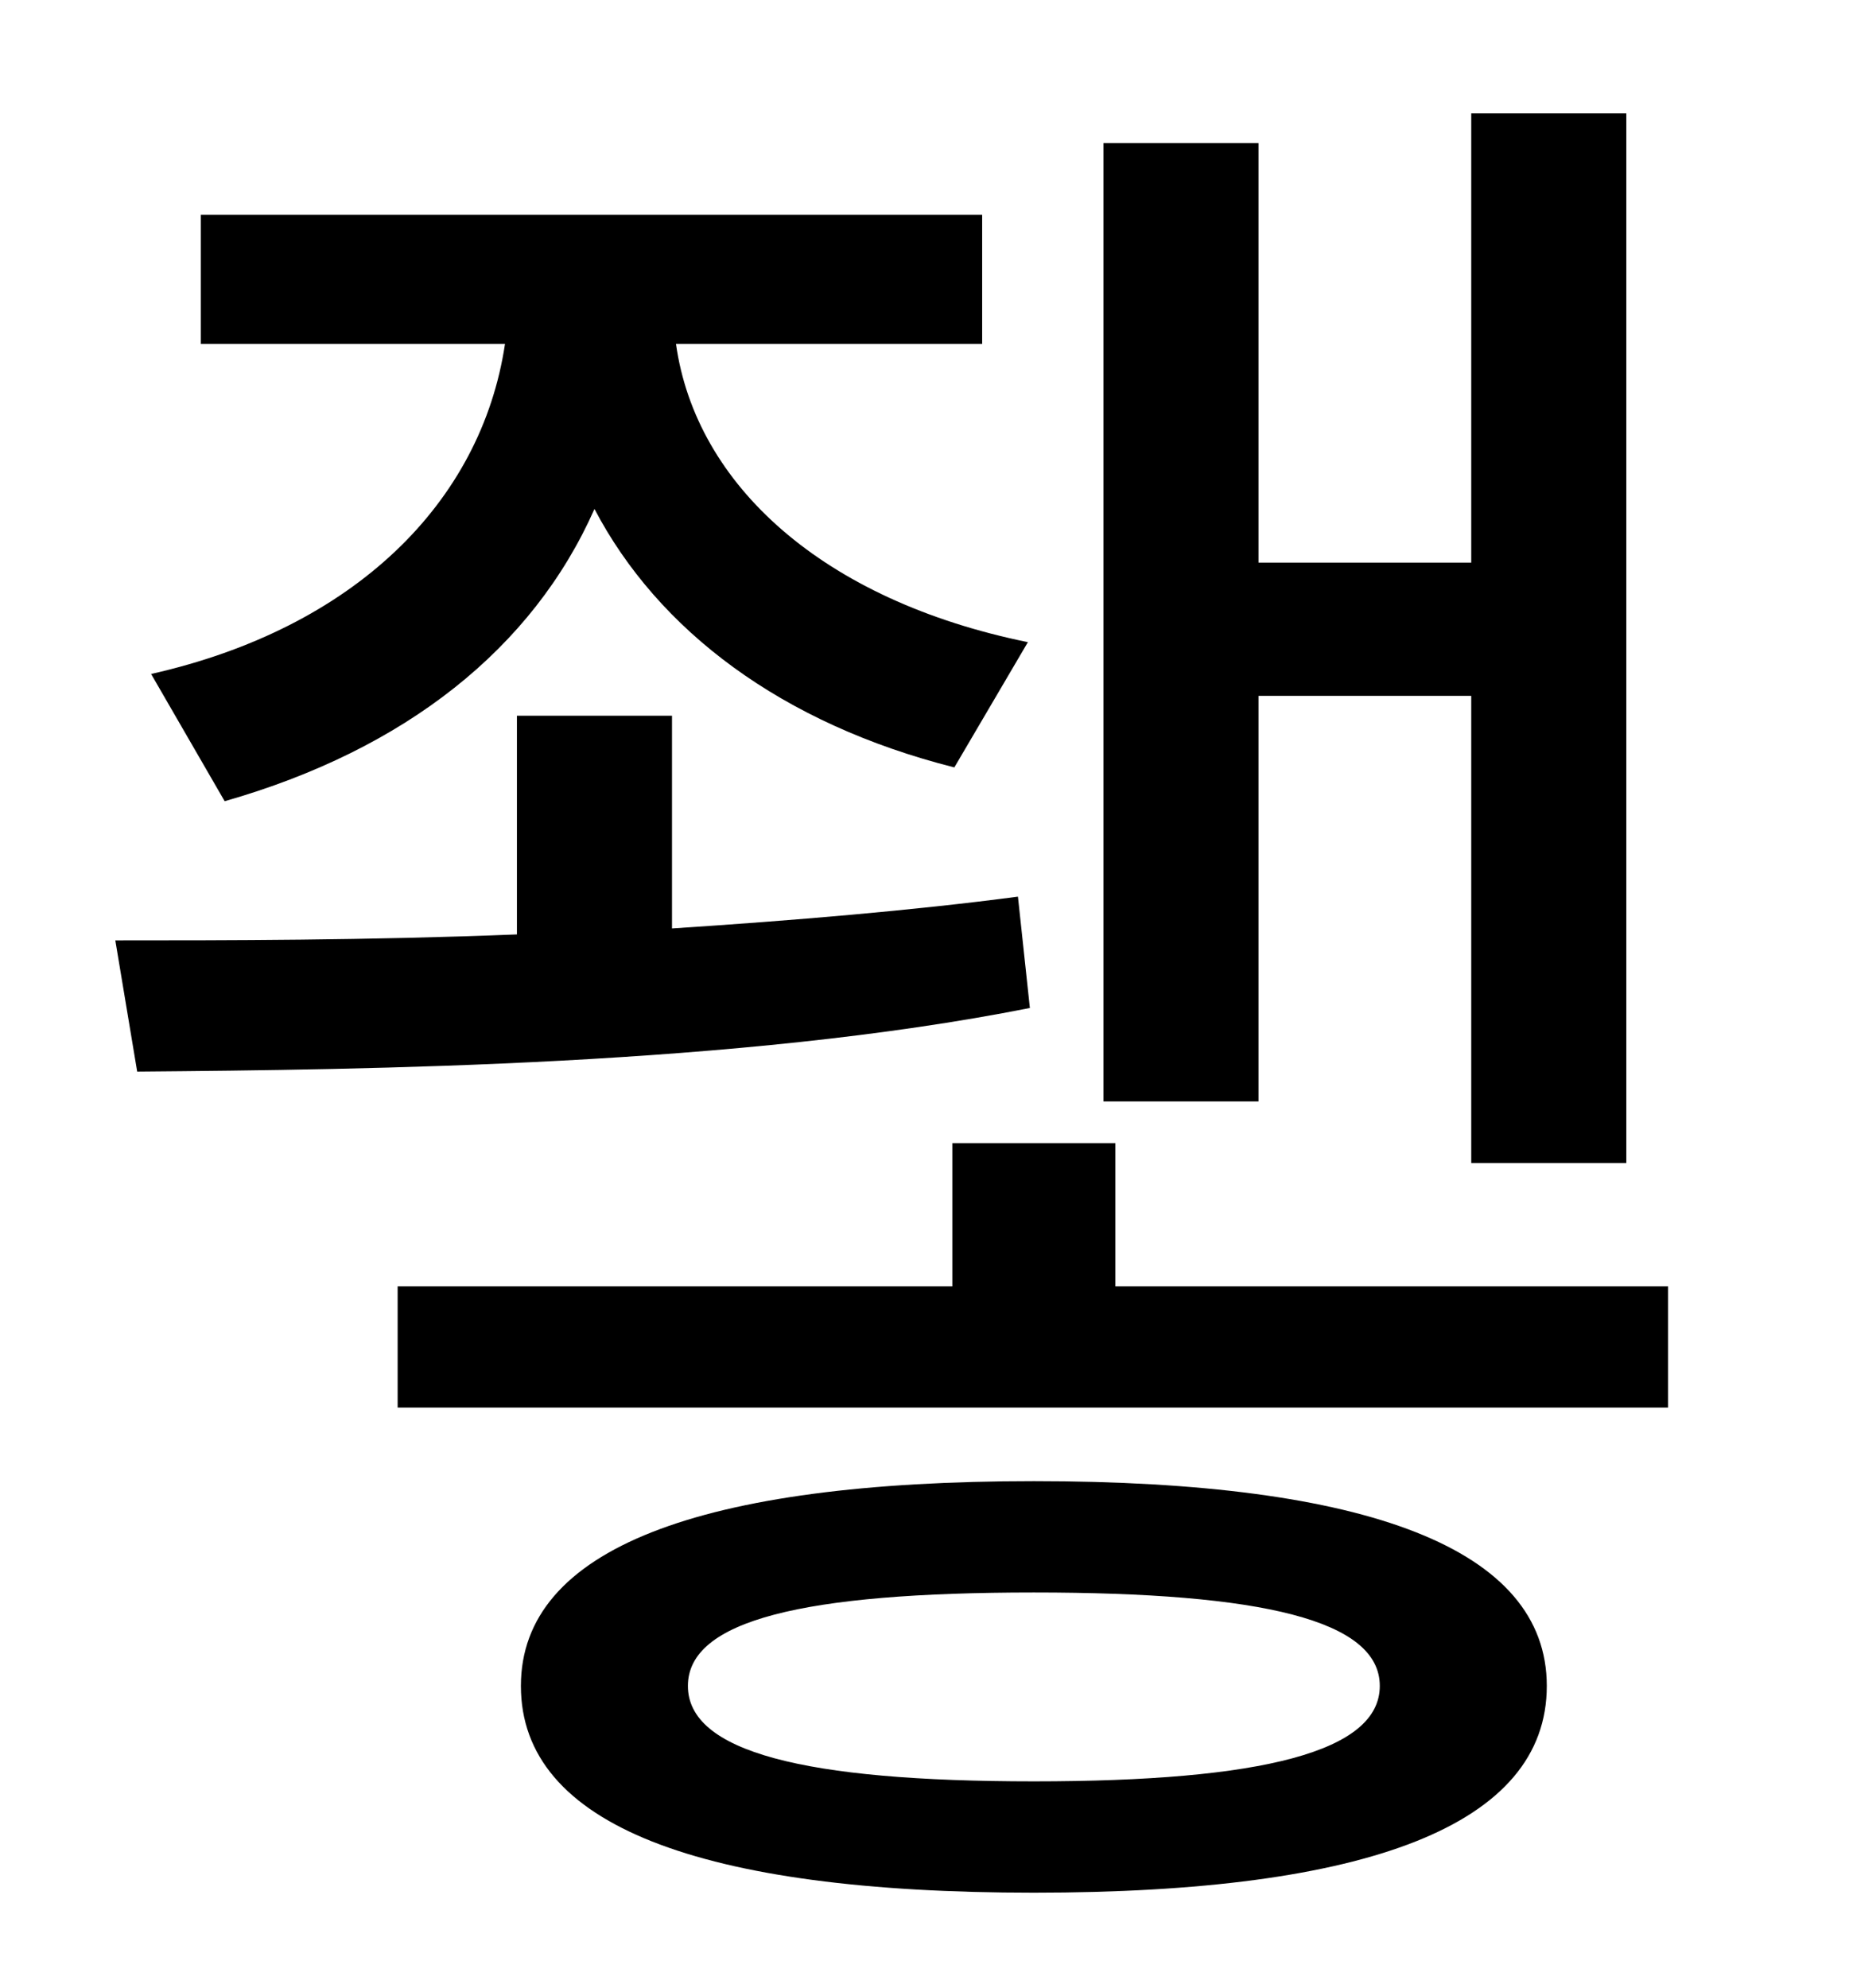 <?xml version="1.0" standalone="no"?>
<!DOCTYPE svg PUBLIC "-//W3C//DTD SVG 1.1//EN" "http://www.w3.org/Graphics/SVG/1.1/DTD/svg11.dtd" >
<svg xmlns="http://www.w3.org/2000/svg" xmlns:xlink="http://www.w3.org/1999/xlink" version="1.1" viewBox="-10 0 930 1000">
   <path fill="currentColor"
d="M623 350v204h-78v-482h78v211h107v-226h78v528h-78v-235h-107zM103 403l-37 -64c102 -23 166 -86 178 -166h-153v-65h393v65h-154c10 71 74 129 177 150l-37 63c-87 -22 -149 -69 -181 -130c-31 70 -95 121 -186 147zM502 451l6 56c-146 29 -333 31 -449 32l-11 -66
c55 0 127 0 202 -3v-110h78v107c61 -4 121 -9 174 -16zM510 896c115 0 174 -15 174 -48s-59 -47 -174 -47c-116 0 -174 14 -174 47s58 48 174 48zM510 745c168 0 258 34 258 103c0 70 -90 104 -258 104s-258 -34 -258 -104c0 -69 90 -103 258 -103zM551 647h278v61h-639v-61
h279v-72h82v72z" />
</svg>
